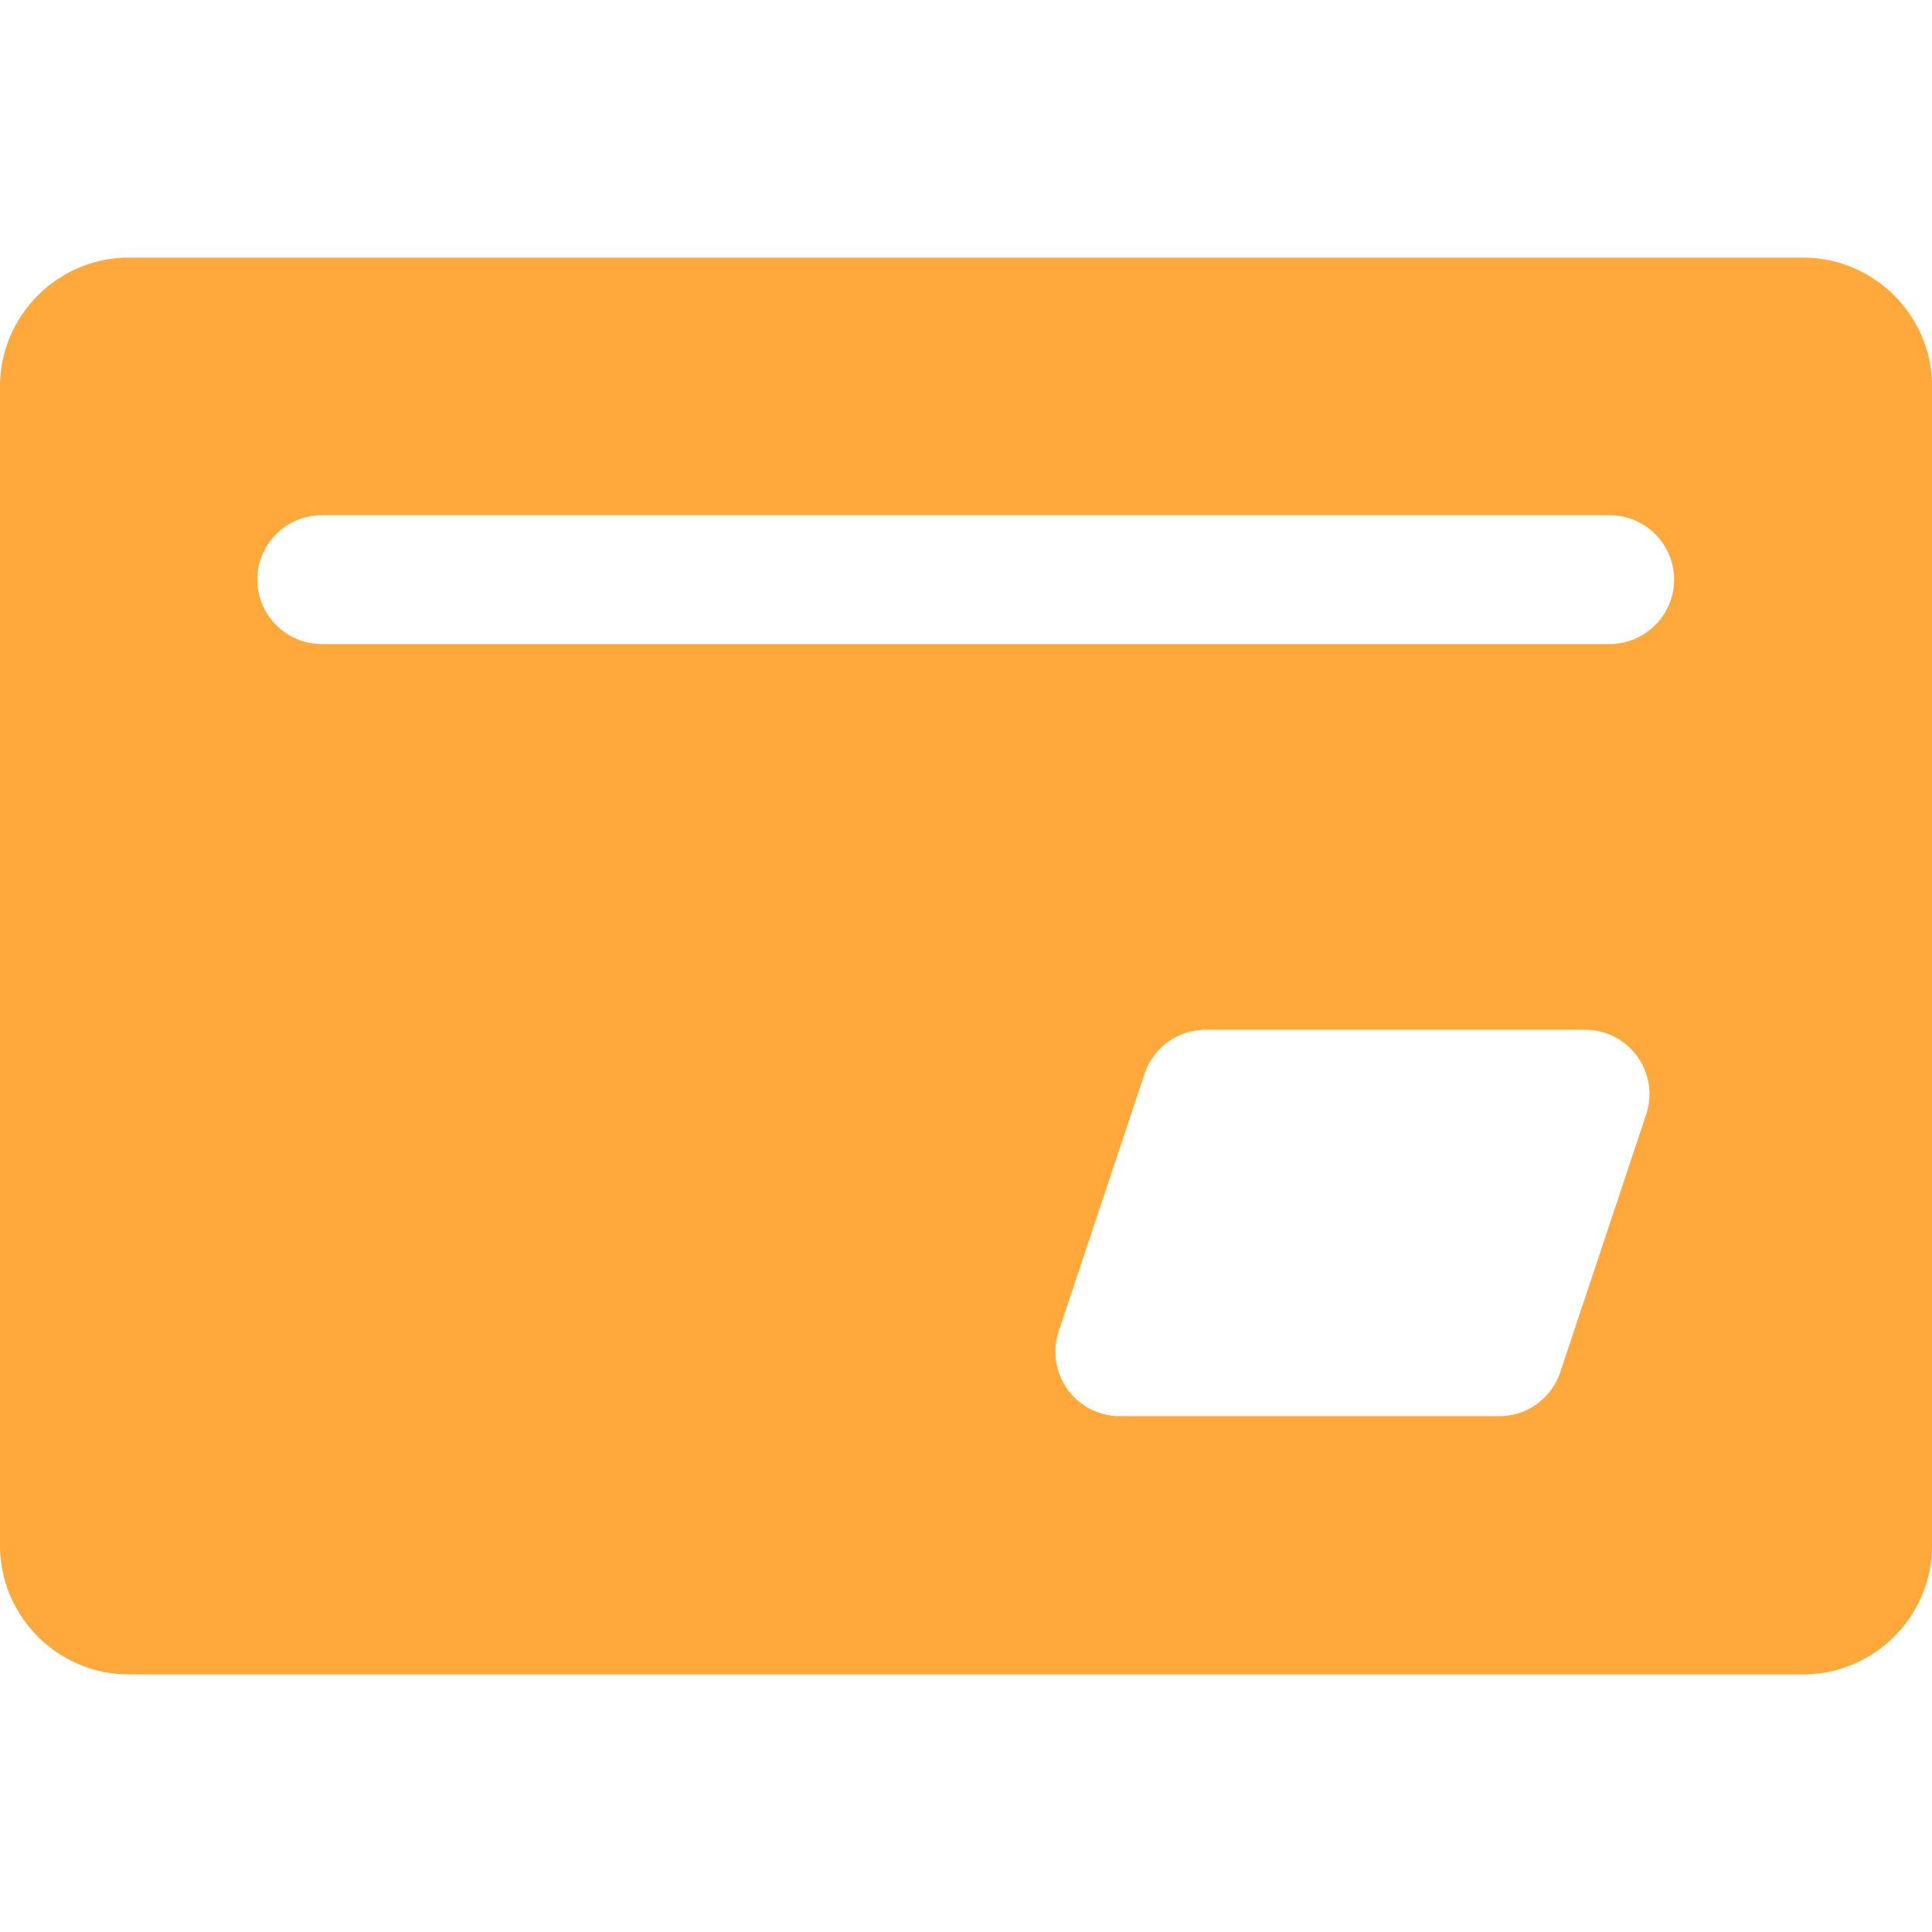 <?xml version="1.0" standalone="no"?><!DOCTYPE svg PUBLIC "-//W3C//DTD SVG 1.1//EN" "http://www.w3.org/Graphics/SVG/1.1/DTD/svg11.dtd"><svg t="1535075214905" class="icon" style="" viewBox="0 0 1024 1024" version="1.1" xmlns="http://www.w3.org/2000/svg" p-id="3237" xmlns:xlink="http://www.w3.org/1999/xlink" width="64" height="64"><defs><style type="text/css"></style></defs><path d="M955.733 136.533H68.267c-37.547 0-68.267 30.72-68.267 68.267v614.4c0 37.547 30.72 68.267 68.267 68.267h887.467c37.547 0 68.267-30.72 68.267-68.267V204.8c0-37.547-30.72-68.267-68.267-68.267z m-83.251 454.178l-45.517 136.533a34.099 34.099 0 0 1-32.375 23.33H593.493a34.133 34.133 0 0 1-32.375-44.919l45.517-136.533a34.133 34.133 0 0 1 32.375-23.347h201.114a34.133 34.133 0 0 1 32.358 44.937zM853.163 341.333h-682.667c-18.773 0-34.133-15.36-34.133-34.133s15.36-34.133 34.133-34.133h682.667c18.773 0 34.133 15.36 34.133 34.133s-15.36 34.133-34.133 34.133z" fill="#ffa93d" p-id="3238"></path></svg>